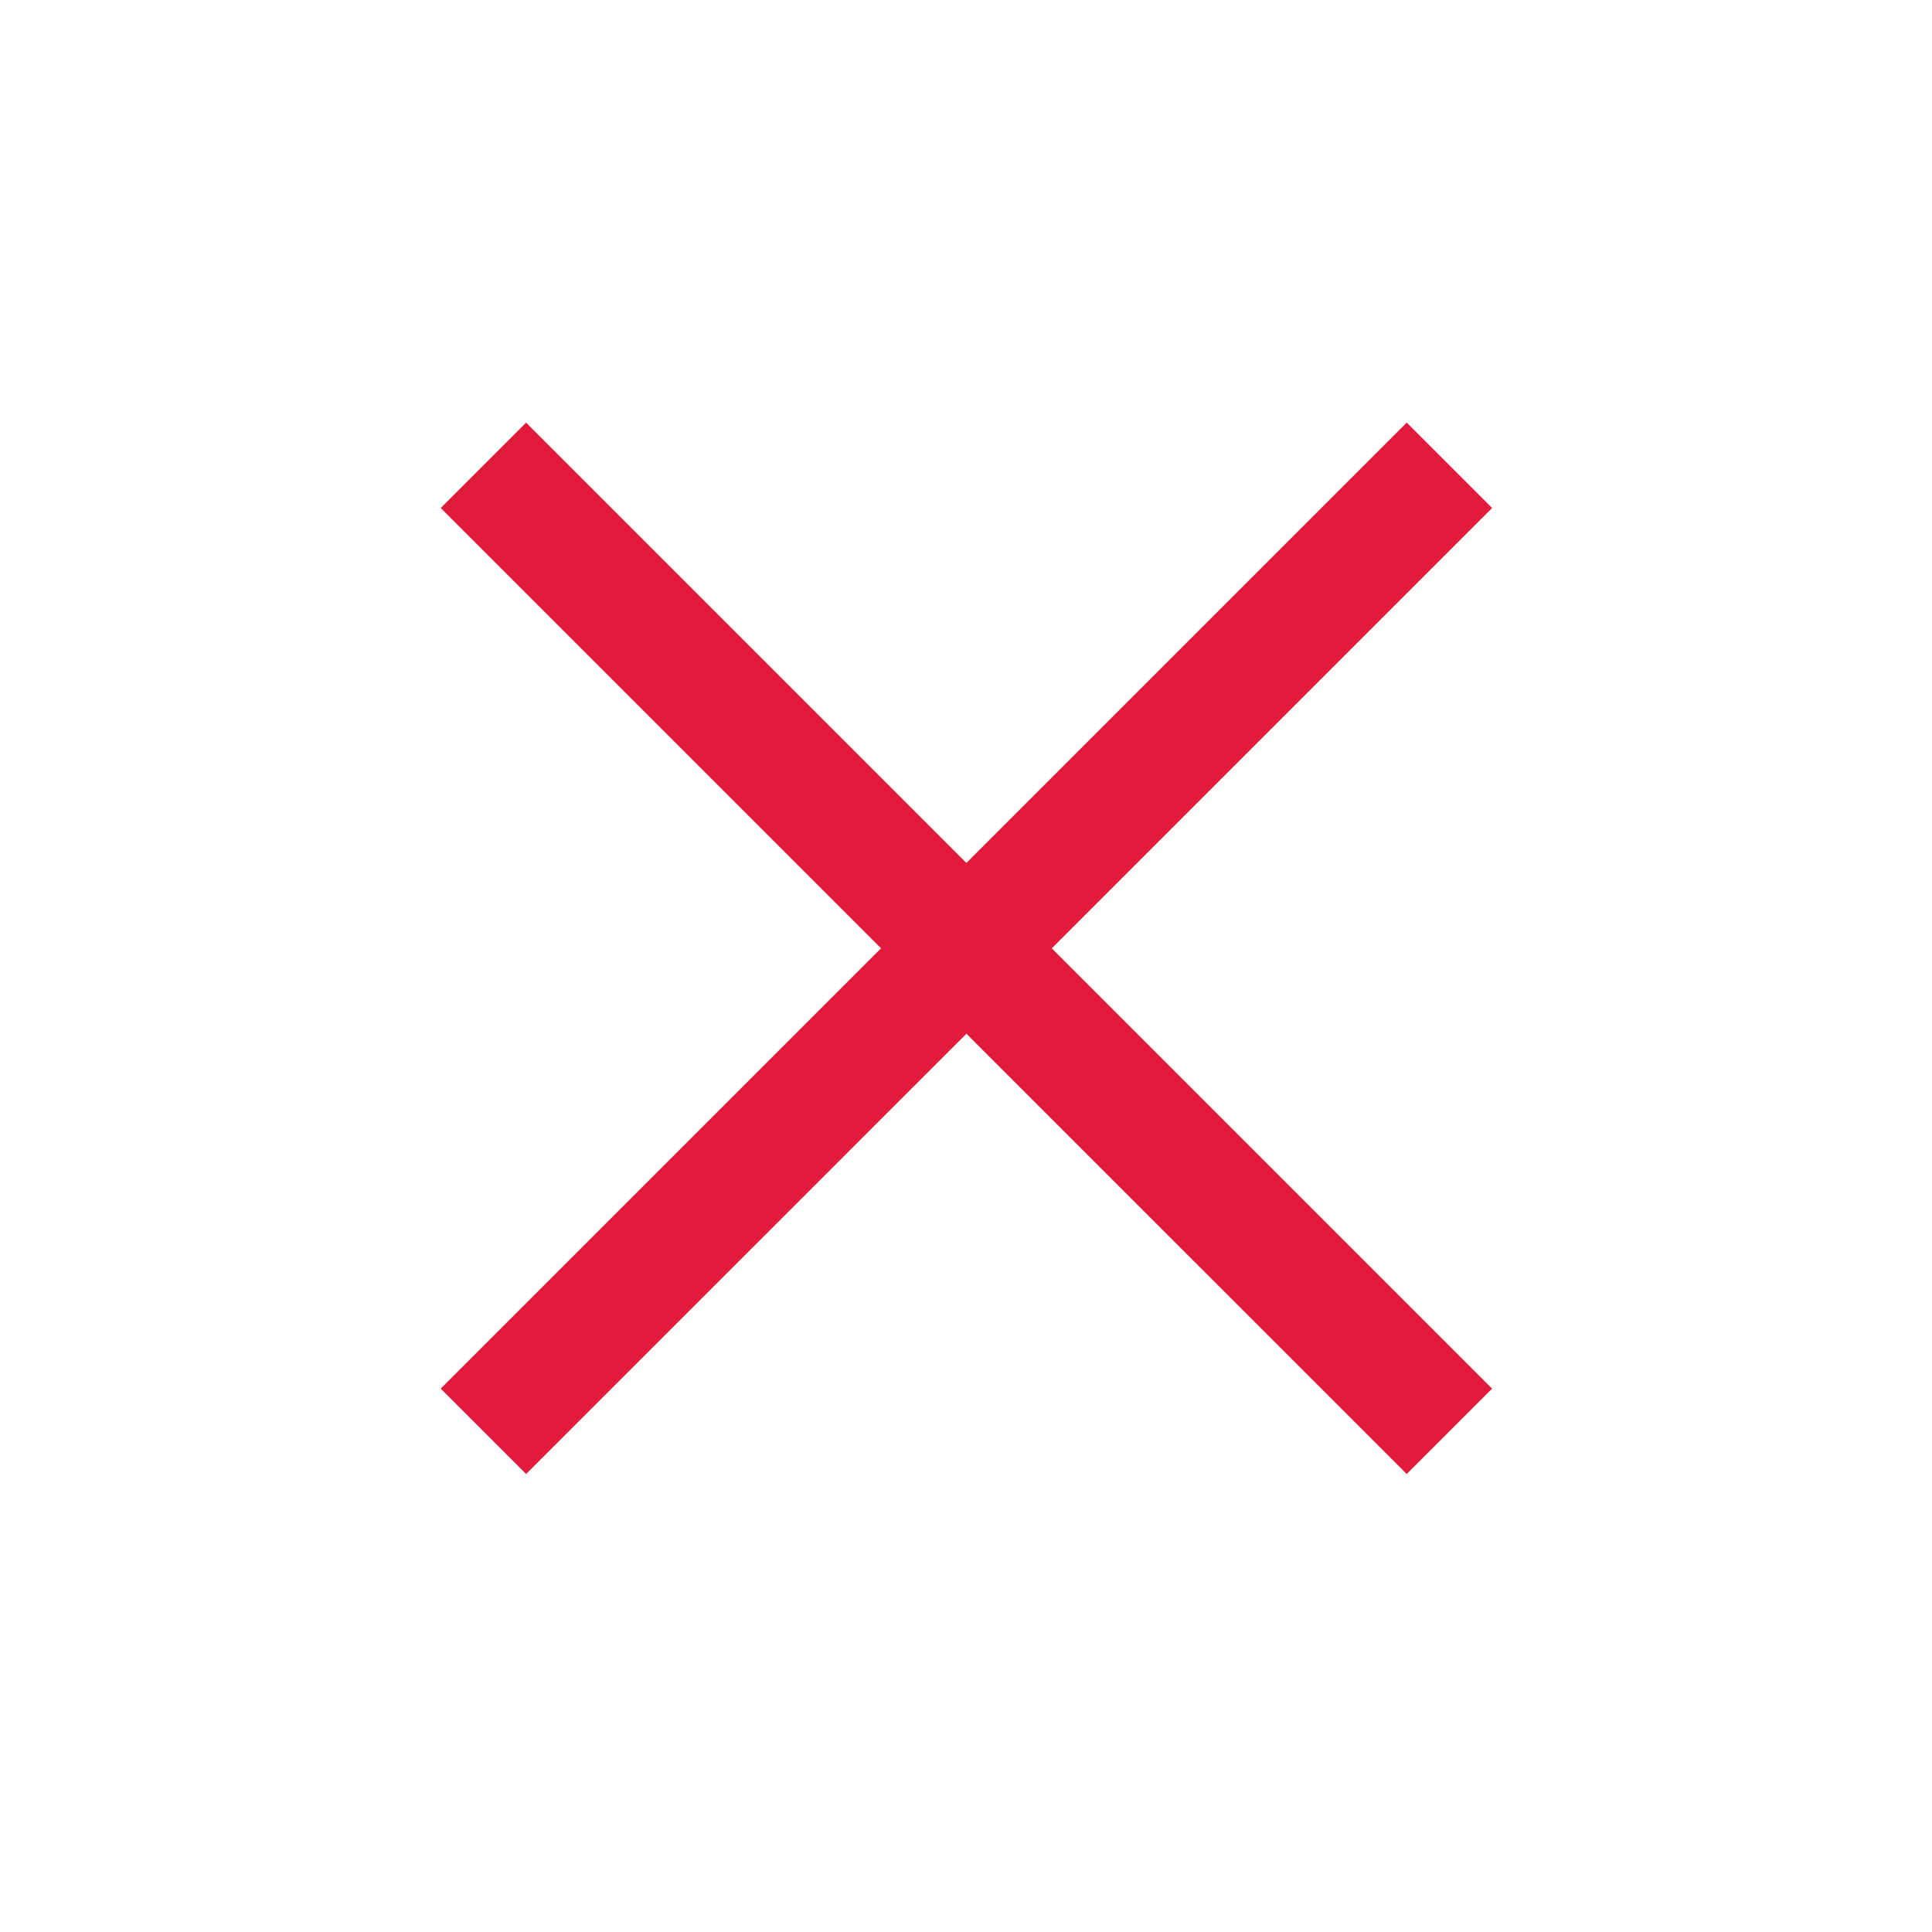 <svg viewBox="0 0 32 32" focusable="false" stroke="none" stroke-width="0" aria-labelledby="label-61c2b634-856d-4330-83ac-5d4bd66f12f3" aria-hidden="true" class="sc-fubCfw hxjfnk"><title id="label-61c2b634-856d-4330-83ac-5d4bd66f12f3">Icon</title><path d="M24.714 8.414L23.3 7 16.007 14.293 8.714 7 7.3 8.414 14.593 15.707 7.3 23 8.714 24.414 16.007 17.122 23.3 24.414 24.714 23 17.421 15.707z" style="fill: rgb(226, 27, 60);"></path></svg>